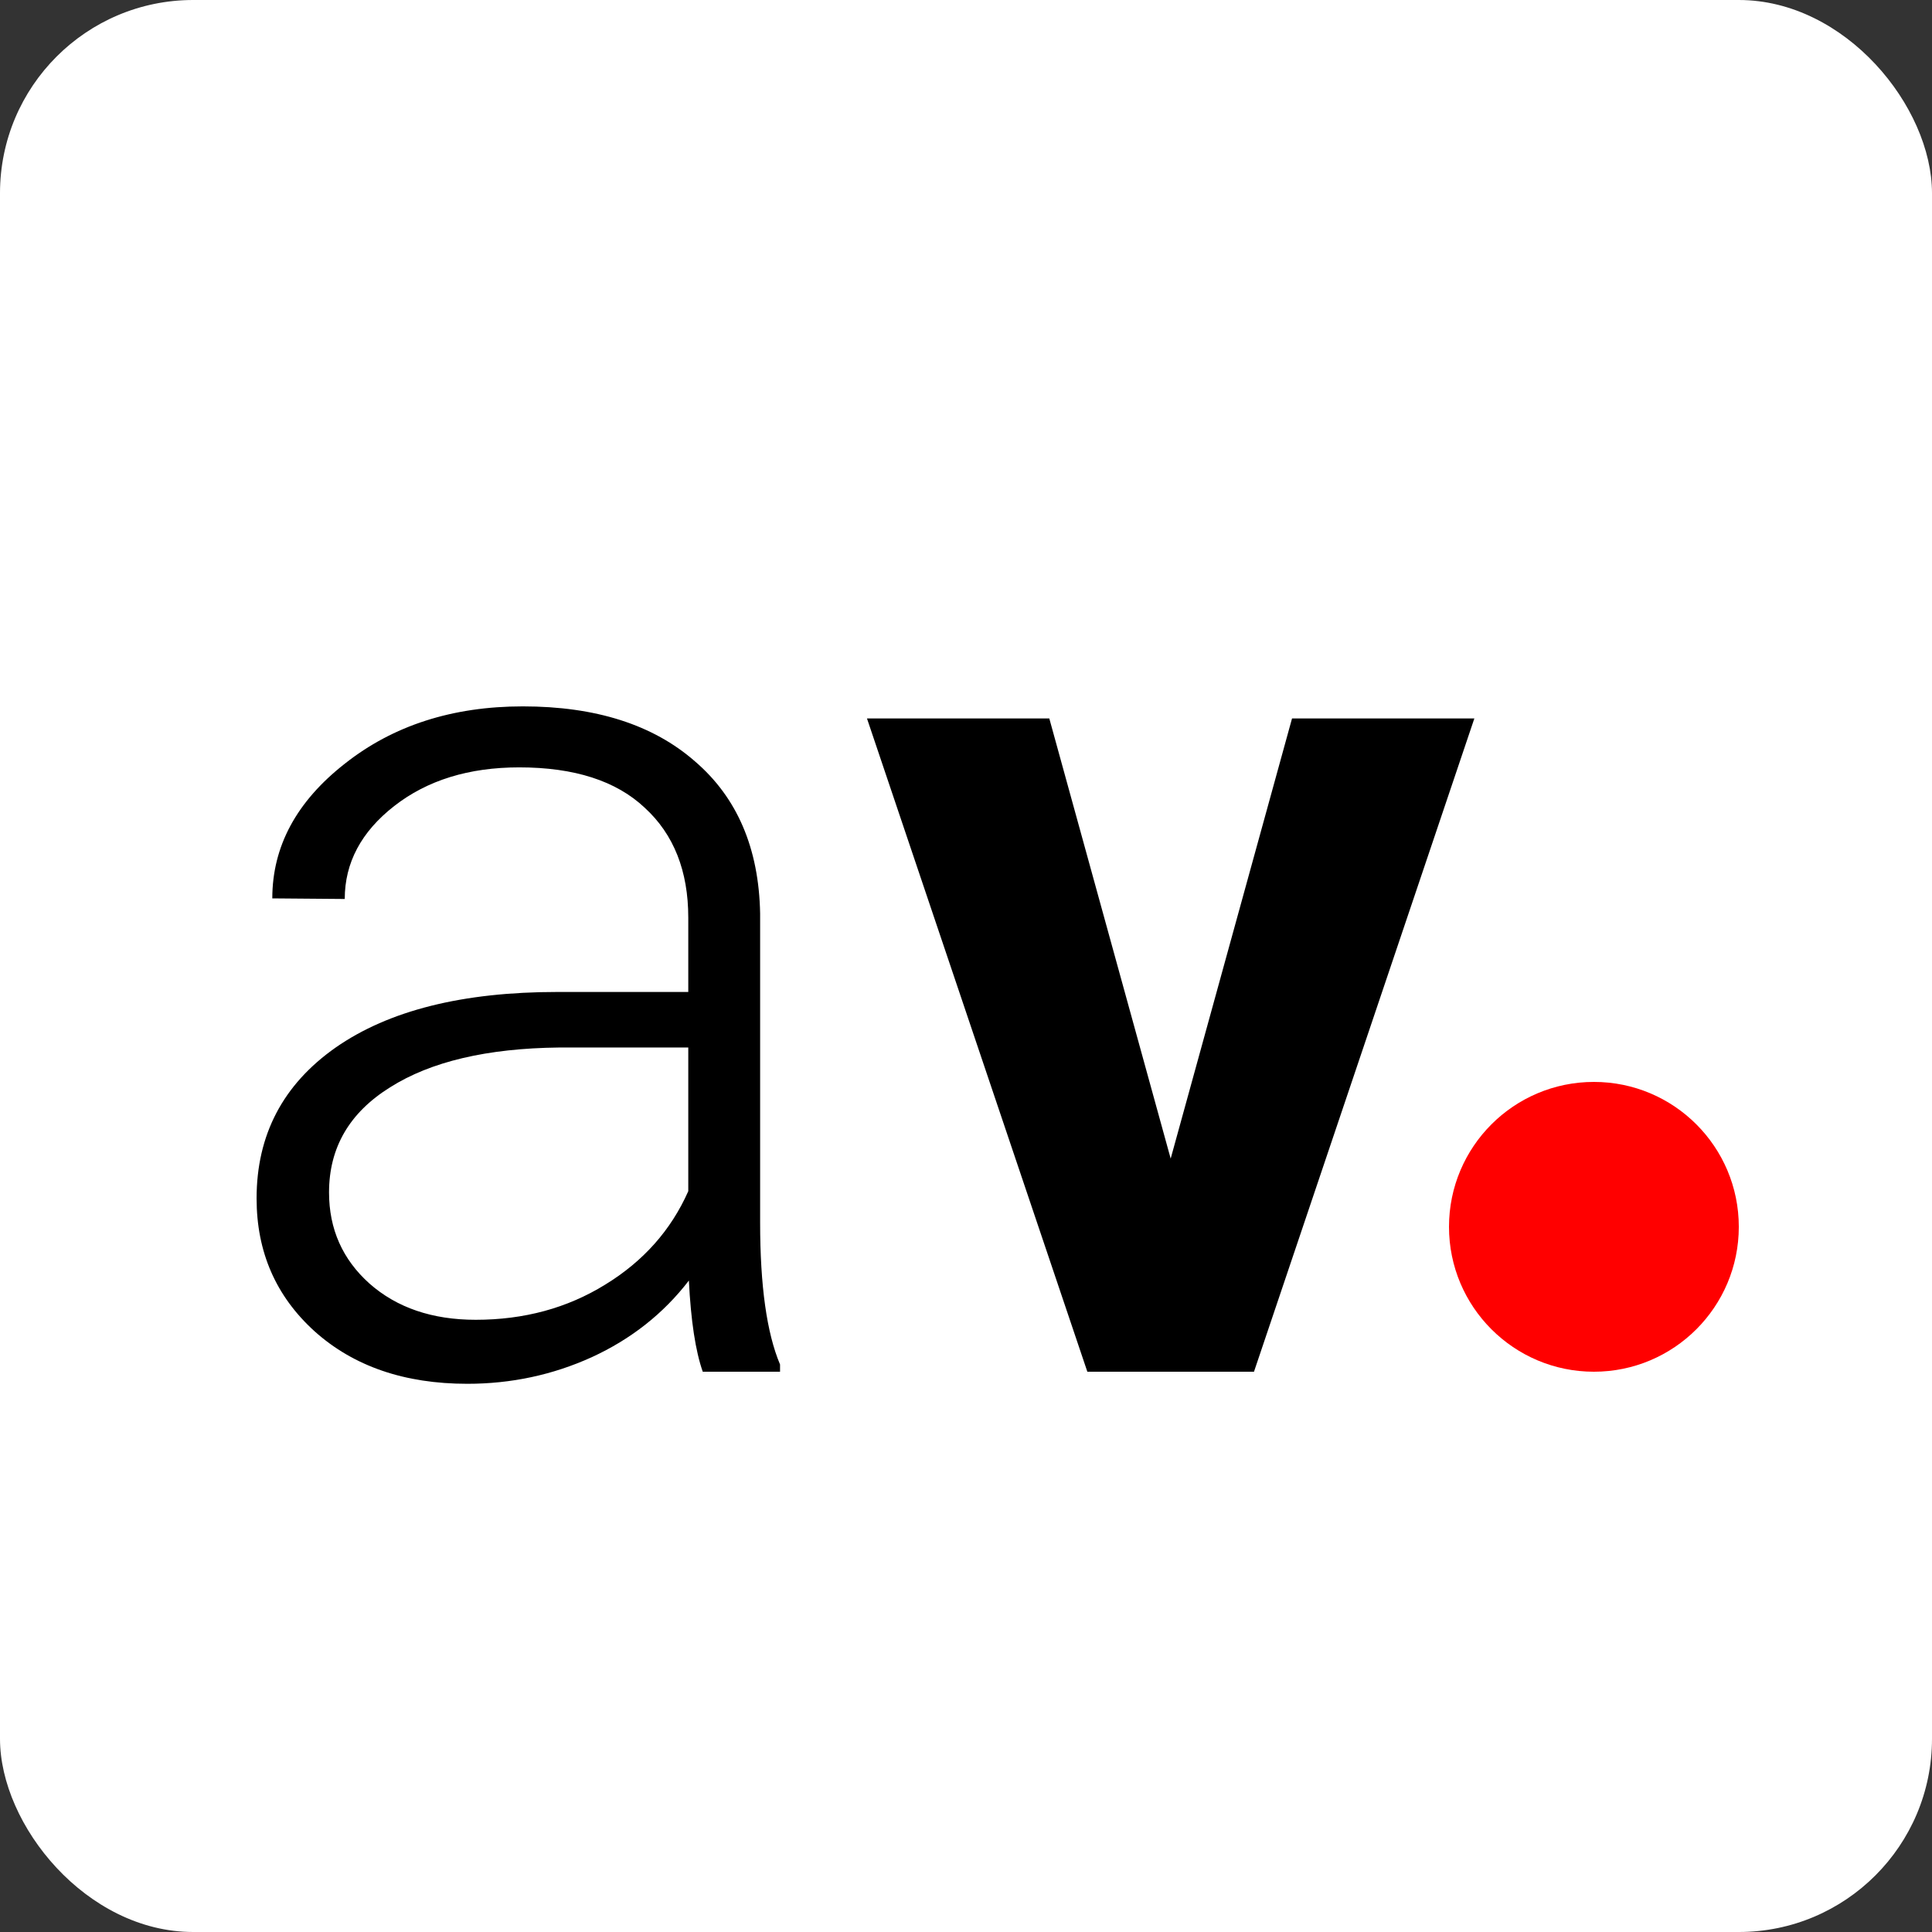 <svg width="100" height="100" viewBox="0 0 100 100" fill="none" xmlns="http://www.w3.org/2000/svg">
<rect x="0" y="0" width="100" height="100" fill="#333333" stroke="none"/>
<rect width="100" height="100" rx="10" fill="white"/>
<circle cx="82.5" cy="63.5" r="7.5" fill="#FF0000"/>
<path d="M36.375 71C36 69.938 35.76 68.365 35.656 66.281C34.344 67.99 32.667 69.312 30.625 70.25C28.604 71.167 26.458 71.625 24.188 71.625C20.938 71.625 18.302 70.719 16.281 68.906C14.281 67.094 13.281 64.802 13.281 62.031C13.281 58.74 14.646 56.135 17.375 54.219C20.125 52.302 23.948 51.344 28.844 51.344H35.625V47.5C35.625 45.083 34.875 43.188 33.375 41.812C31.896 40.417 29.729 39.719 26.875 39.719C24.271 39.719 22.115 40.385 20.406 41.719C18.698 43.052 17.844 44.656 17.844 46.531L14.094 46.5C14.094 43.812 15.344 41.49 17.844 39.531C20.344 37.552 23.417 36.562 27.062 36.562C30.833 36.562 33.802 37.51 35.969 39.406C38.156 41.281 39.281 43.906 39.344 47.281V63.281C39.344 66.552 39.688 69 40.375 70.625V71H36.375ZM24.625 68.312C27.125 68.312 29.354 67.708 31.312 66.5C33.292 65.292 34.729 63.677 35.625 61.656V54.219H28.938C25.208 54.26 22.292 54.948 20.188 56.281C18.083 57.594 17.031 59.406 17.031 61.719C17.031 63.615 17.729 65.188 19.125 66.438C20.542 67.688 22.375 68.312 24.625 68.312ZM60.594 59.969L66.875 37.188H76.312L64.906 71H56.281L44.875 37.188H54.312L60.594 59.969Z" fill="black"/>
</svg>
